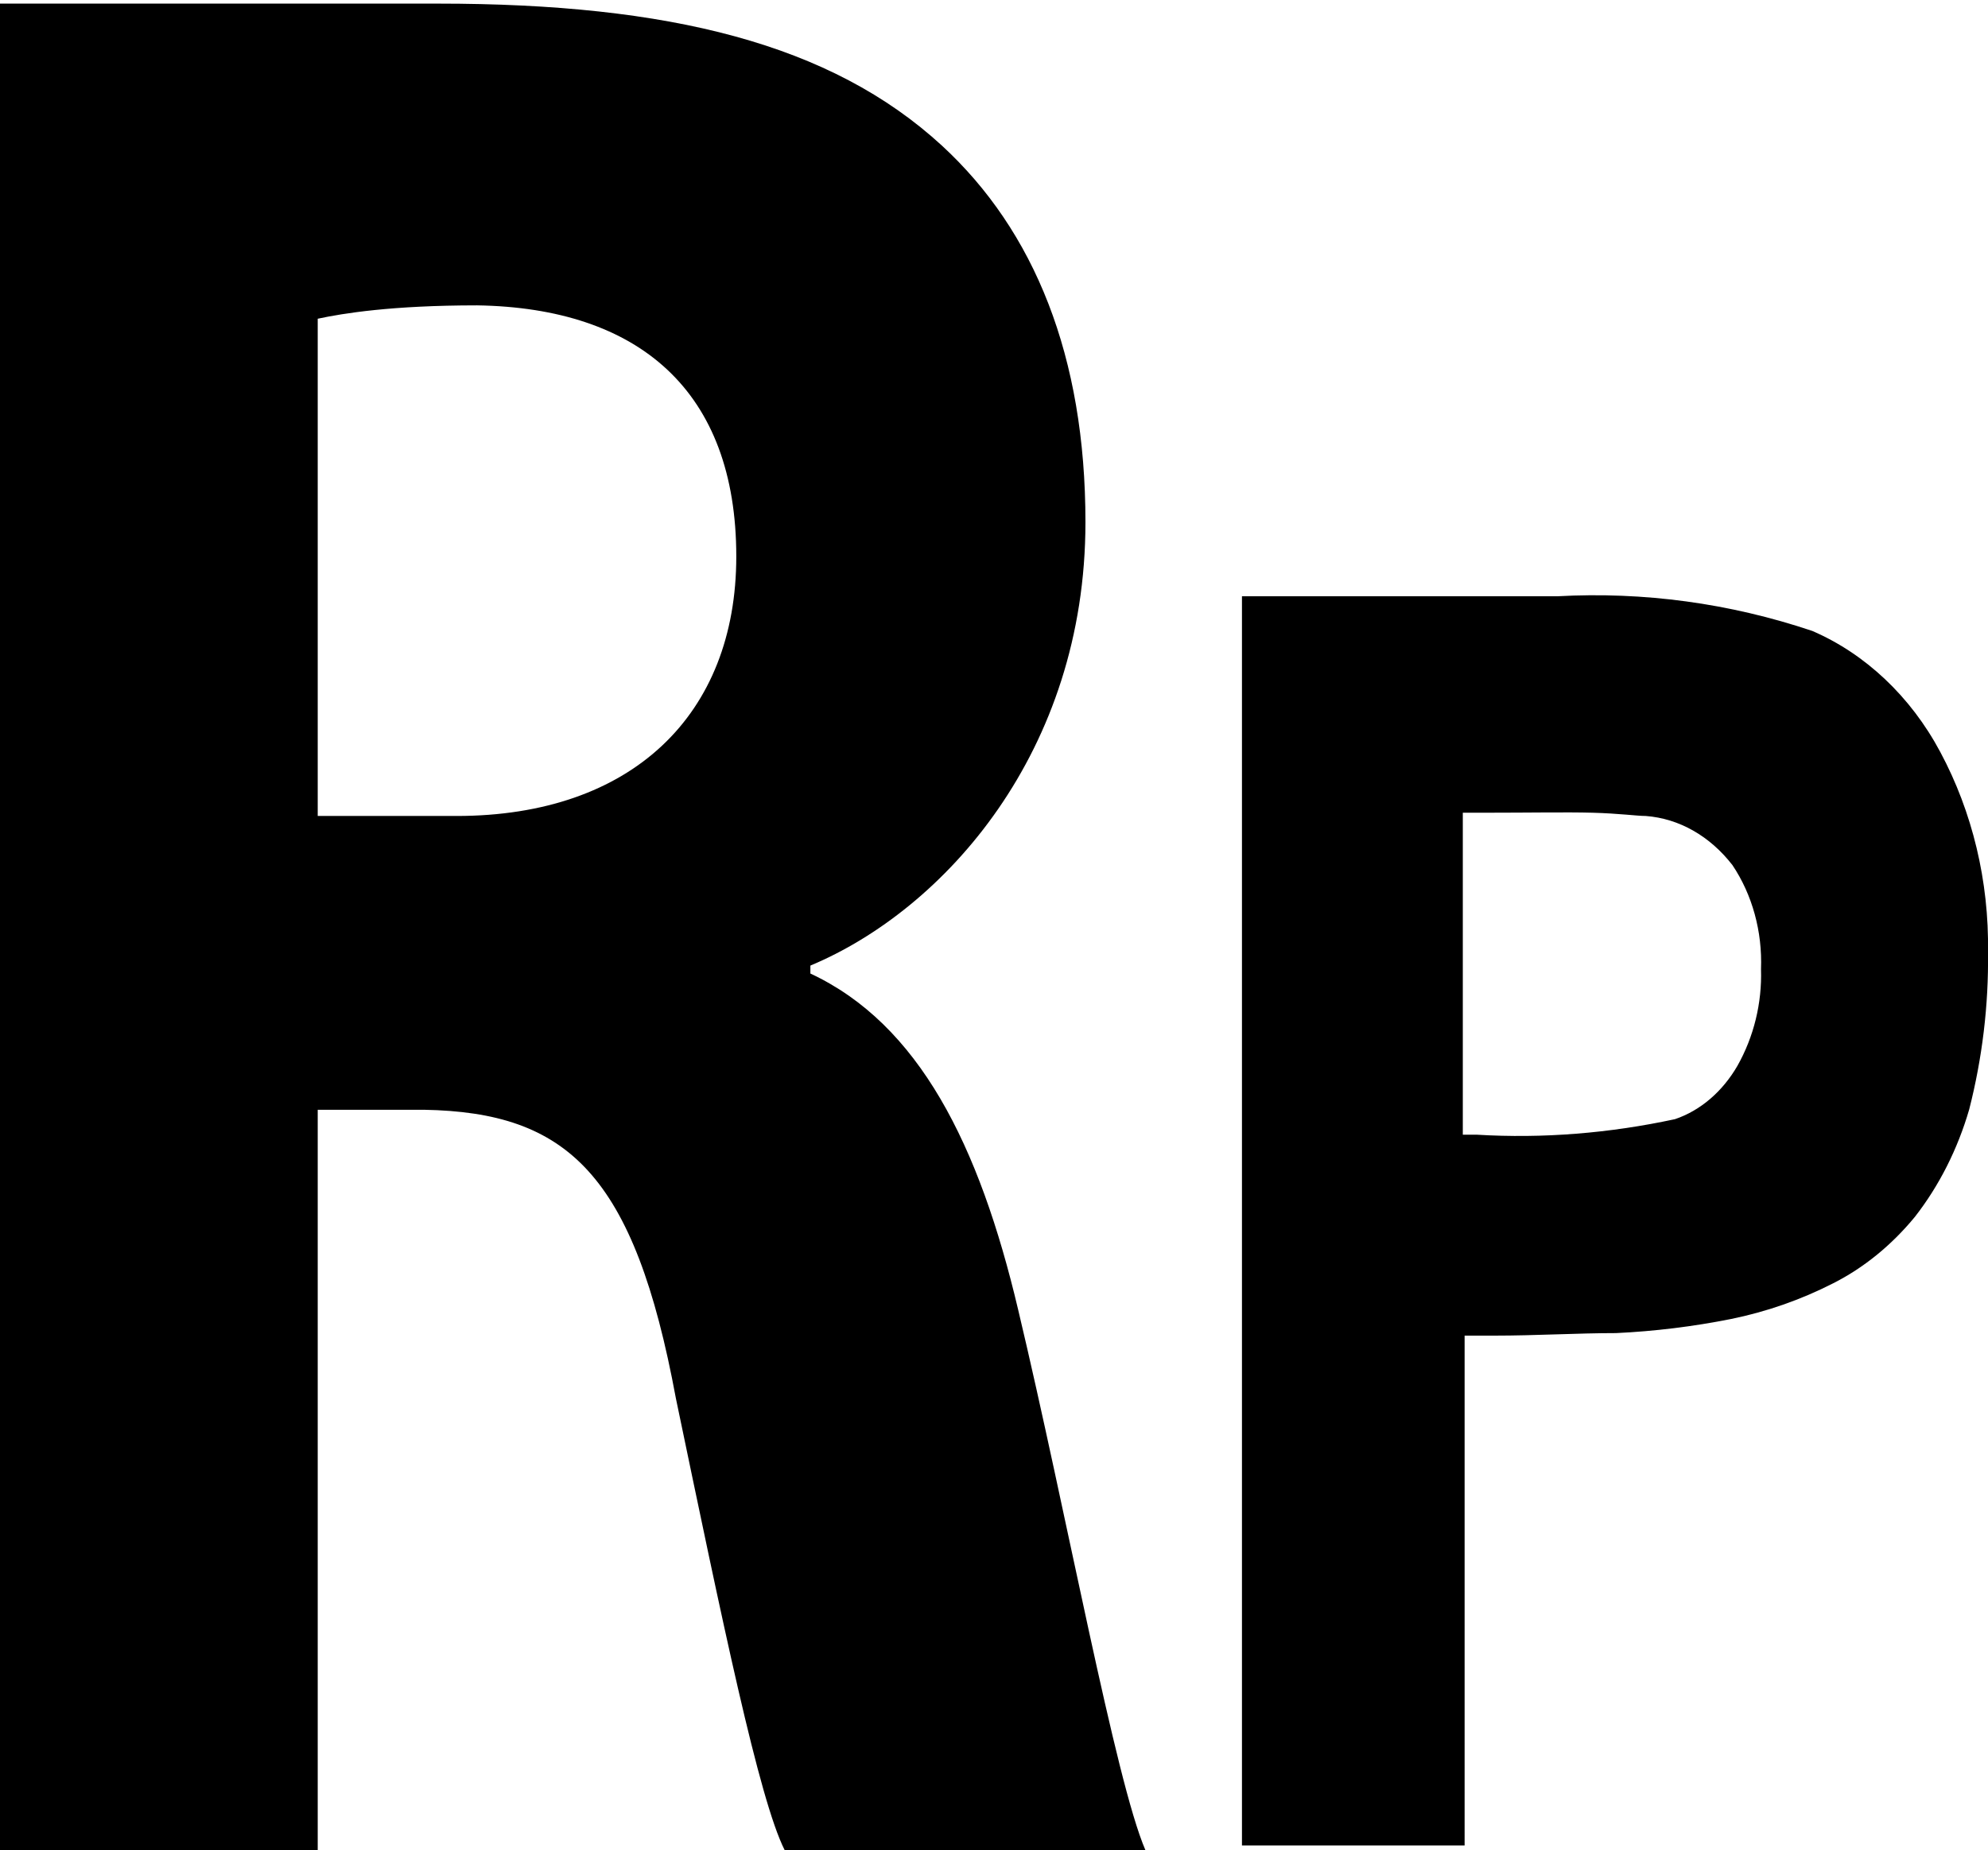 <?xml version="1.0" encoding="utf-8"?>
<!-- Generator: Adobe Illustrator 21.1.0, SVG Export Plug-In . SVG Version: 6.00 Build 0)  -->
<svg version="1.1" id="indonesia_rupiah_2_" xmlns="http://www.w3.org/2000/svg" xmlns:xlink="http://www.w3.org/1999/xlink"
	 x="0px" y="0px" viewBox="0 0 550 512" style="enable-background:new 0 0 550 512;" xml:space="preserve">
<g id="indonesia_rupiah">
	<g>
		<path d="M224.2,269.4v-2.2c37.1-15.5,76.1-59.2,76.1-122.7c0-45.9-14.1-80.6-39.7-104.2C229.9,12.1,185.2,1,121.2,1
			C69.4,1,0,1,0,1v511h87.9V307.1h29.4c39.7,0.7,58.2,17.8,69.7,79.9c12.8,61.4,23,111,30.1,125h99.8
			c-8.3-19.2-21.8-93.2-35.2-149.5C270.9,316.7,254.2,283.4,224.2,269.4z M126.3,225.8H87.9V88.2c7-1.5,20.5-3.7,44.1-3.7
			c44.8,0.7,71.7,23.7,71.7,69.5C203.7,197.7,174.9,225.8,126.3,225.8z M550,263.4c0.3-19.5-4.3-38.7-13.2-55.3
			c-8.2-15.4-20.8-27.2-35.4-33.5c-22.9-7.7-46.7-10.9-70.5-9.6h-87.3v345.7h61.6V369.6h8.3c11.3,0,23-0.7,33.6-0.7
			c10.6-0.5,21.3-1.8,31.8-3.9c9.8-2,19.3-5.3,28.3-9.9c8.5-4.3,16.2-10.6,22.6-18.4c6.7-8.6,11.8-18.7,15-29.7
			C548.4,292.9,550.2,278.2,550,263.4z M480.7,294.9c-4.1,7.1-10.2,12.4-17.3,14.8c-18.1,3.9-36.5,5.4-54.8,4.3h-3.9v-89.1h6.1
			c12.5,0,22.5-0.2,29.8,0c7.4,0.2,12.3,0.9,14.7,0.9c9.3,0.7,17.8,5.6,24,13.6c5.5,8.2,8.3,18.4,7.9,28.8
			C487.5,277.6,485.2,286.9,480.7,294.9z"/>
	</g>
</g>
</svg>
